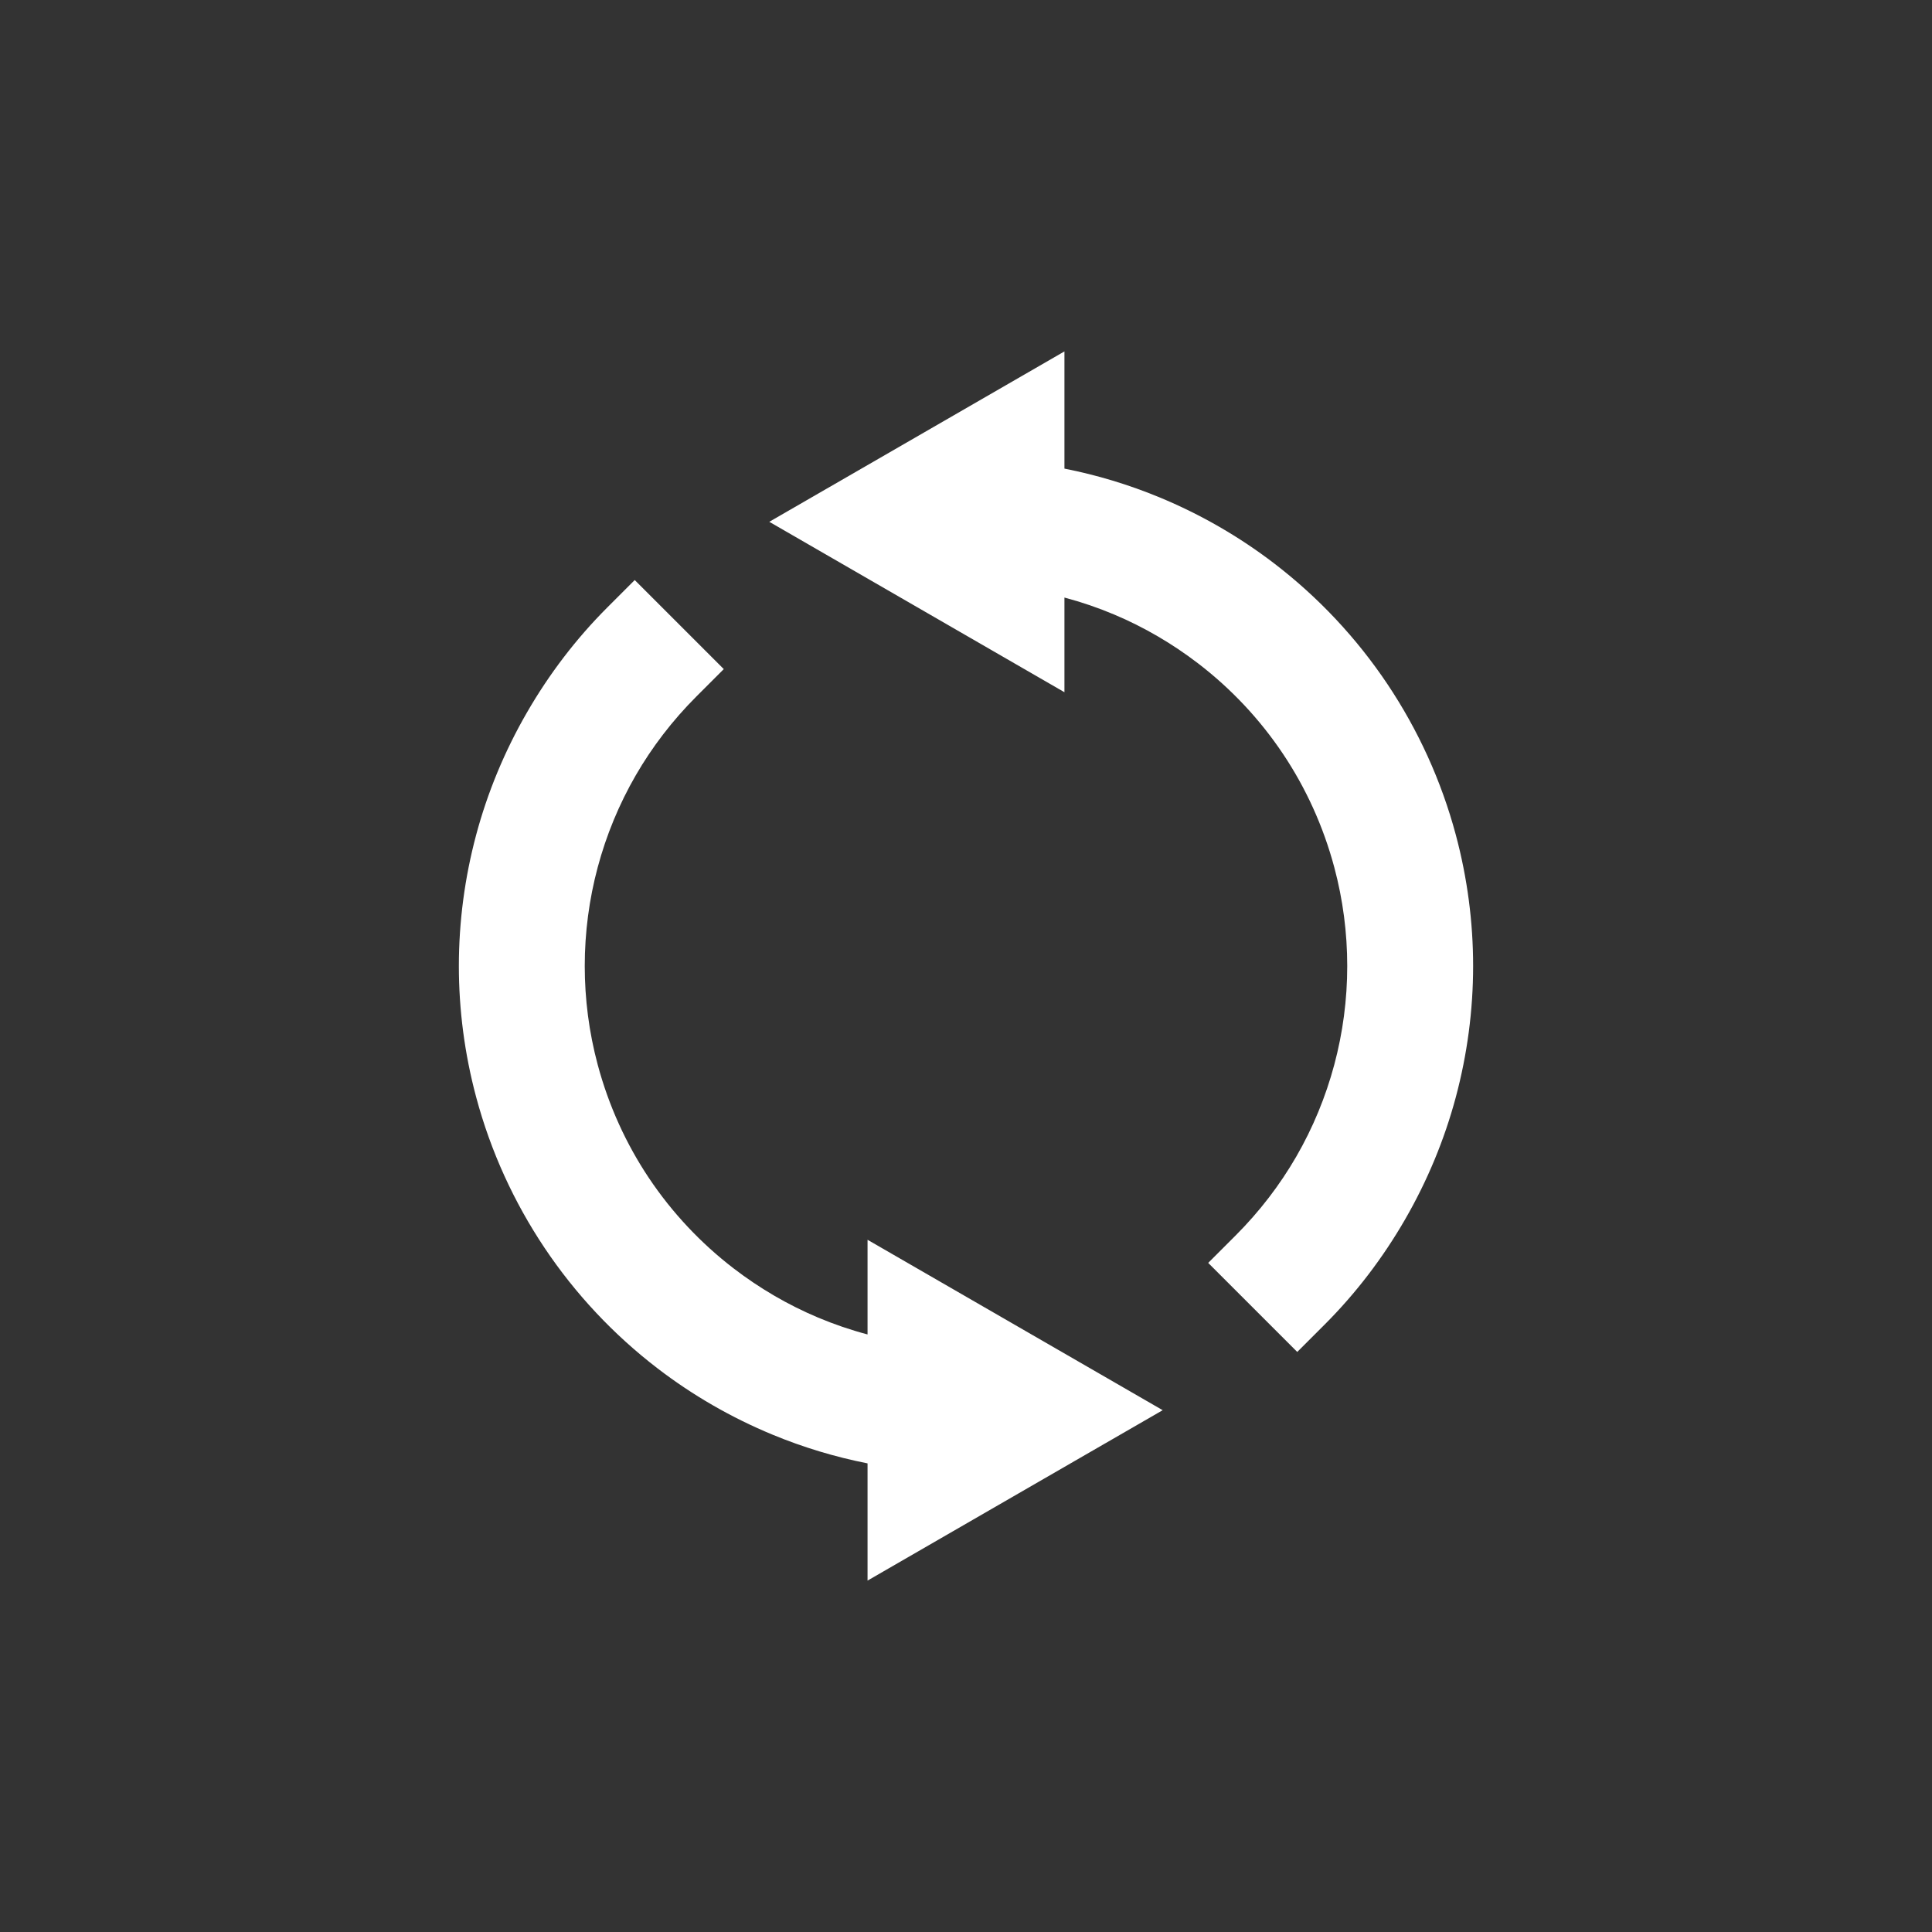 <?xml version="1.0" encoding="UTF-8"?>
<!DOCTYPE svg PUBLIC "-//W3C//DTD SVG 1.1//EN" "http://www.w3.org/Graphics/SVG/1.1/DTD/svg11.dtd">
<!-- Creator: CorelDRAW 2019 (64-Bit) -->
<svg xmlns="http://www.w3.org/2000/svg" xml:space="preserve" width="55mm" height="55mm" version="1.1" style="shape-rendering:geometricPrecision; text-rendering:geometricPrecision; image-rendering:optimizeQuality; fill-rule:evenodd; clip-rule:evenodd"
viewBox="0 0 1257.86 1257.86"
 xmlns:xlink="http://www.w3.org/1999/xlink">
 <rect x="0" y="0" width="1257.86" height="1257.86" fill="#333333" stroke="none"/>
 <defs>
  <style type="text/css">
   <![CDATA[
    .fil0 {fill:none}
    .fil1 {fill:white}
   ]]>
  </style>
 </defs>
 <g id="Warstwa_x0020_1">
  <g id="_1514916648784">
   <rect class="fil0" x="-0" y="-0" width="1257.86" height="1257.86"/>
   <path class="fil1" d="M719.35 939.85l-154.52 89.22 0 -76.31c-21.32,-4.21 -41.96,-10.48 -61.65,-18.61 -27.01,-11.15 -52.26,-25.74 -75.12,-43.28 -28.48,-21.85 -53.42,-48.35 -73.62,-78.57 -19.72,-29.51 -34.9,-62.45 -44.41,-97.95 -7.58,-28.3 -11.28,-57.01 -11.28,-85.41 0,-28.88 3.83,-57.61 11.28,-85.44 7.39,-27.59 18.47,-54.38 33.04,-79.6 14.38,-24.92 31.91,-47.98 52.38,-68.45l17.8 -17.8 57.98 57.98 -17.8 17.8c-15.65,15.65 -28.88,32.96 -39.53,51.39 -10.85,18.78 -19.15,38.91 -24.75,59.83 -5.57,20.81 -8.44,42.43 -8.44,64.3 0,21.49 2.77,43.09 8.44,64.26 7.2,26.87 18.57,51.63 33.26,73.64 15.15,22.68 33.88,42.58 55.29,59.01 16.89,12.96 35.32,23.72 54.85,31.94 10.4,4.38 21.18,8.07 32.28,11.01l0 -61.63 192.16 110.95 -37.64 21.73zm-180.85 -621.84l154.52 -89.21 0 76.3c21.32,4.21 41.96,10.48 61.65,18.61 27.01,11.15 52.26,25.74 75.12,43.28 28.48,21.85 53.42,48.35 73.62,78.57 19.72,29.51 34.9,62.45 44.41,97.95 7.58,28.3 11.28,57.01 11.28,85.41 0,28.88 -3.83,57.61 -11.28,85.44 -7.39,27.59 -18.47,54.38 -33.04,79.6 -14.38,24.92 -31.91,47.98 -52.38,68.45l-17.8 17.8 -57.98 -57.98 17.8 -17.8c15.65,-15.65 28.88,-32.96 39.53,-51.39 10.85,-18.78 19.15,-38.91 24.75,-59.83 5.57,-20.81 8.44,-42.43 8.44,-64.3 0,-21.49 -2.77,-43.09 -8.44,-64.26 -7.2,-26.87 -18.57,-51.63 -33.26,-73.64 -15.15,-22.68 -33.88,-42.58 -55.29,-59.01 -16.89,-12.96 -35.32,-23.72 -54.85,-31.94 -10.4,-4.38 -21.18,-8.07 -32.28,-11.01l0 61.63 -192.16 -110.95 37.64 -21.73z"/>
  </g>
 </g>
</svg>
